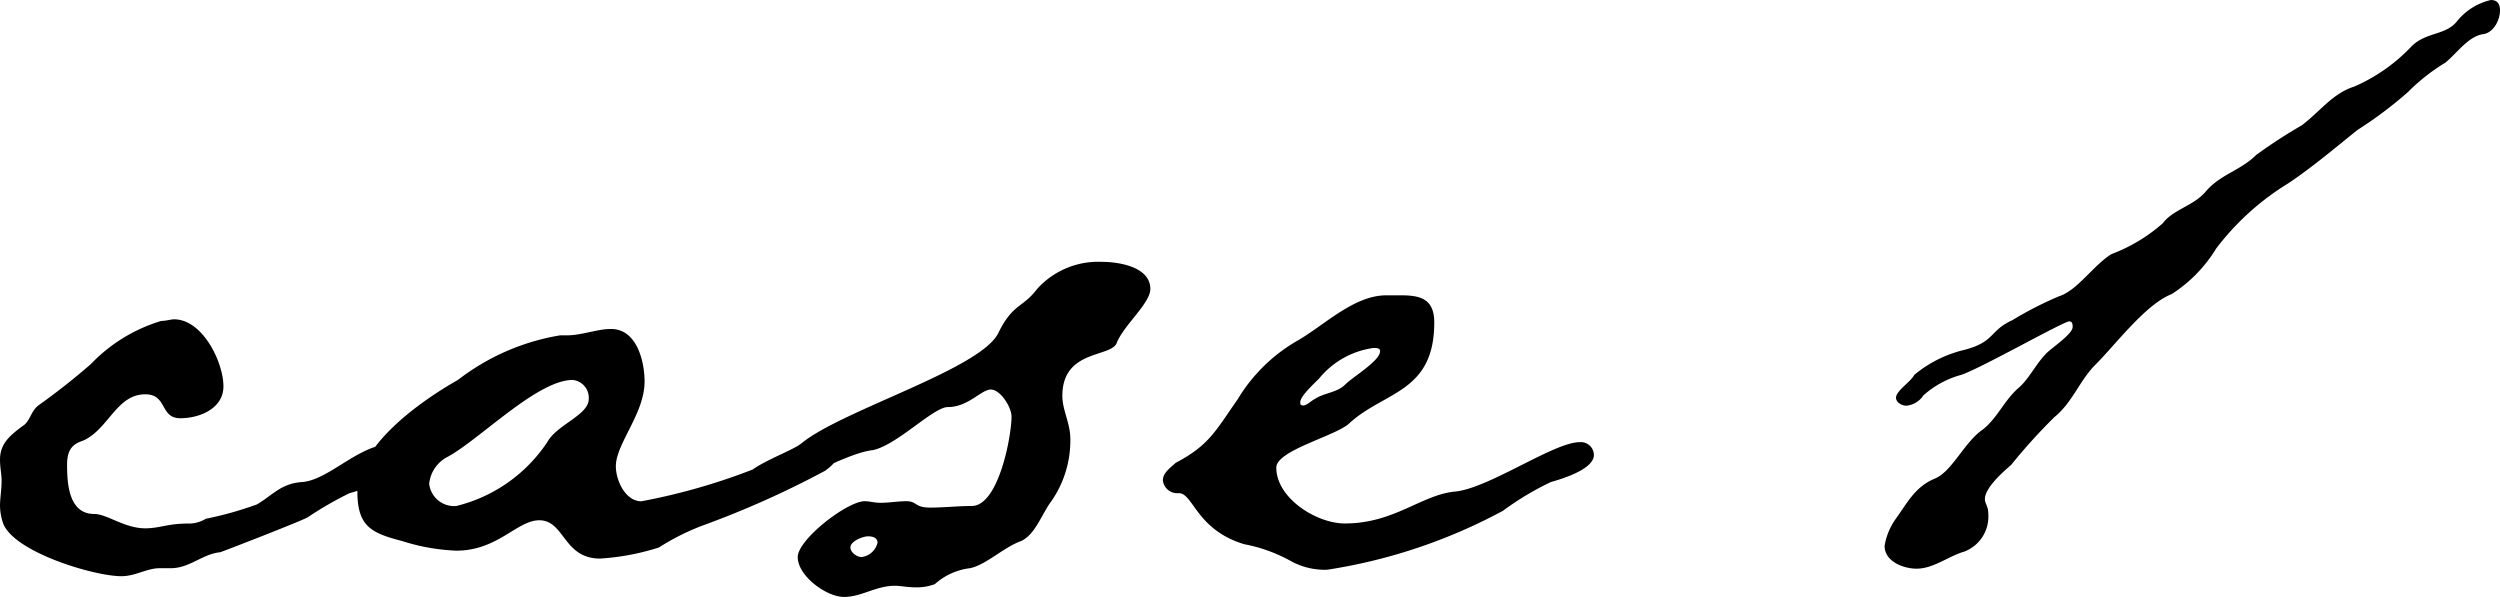 <svg xmlns="http://www.w3.org/2000/svg" width="65.811" height="15.715"><g id="case01" transform="translate(-751.877 -2286.904)"><path id="パス_47140" data-name="パス 47140" d="M12.012-1.638c0-.252-.294-.336-.5-.336-.882 0-1.68.966-2.394 1.008-.546.042-.756.336-1.176.588A9.352 9.352 0 016.594 0a.847.847 0 01-.462.126c-.546 0-.756.126-1.132.126-.546 0-1.008-.378-1.344-.378-.672 0-.714-.8-.714-1.3 0-.42.168-.546.42-.63.67-.296.88-1.22 1.638-1.22.588 0 .378.63.924.63.5 0 1.134-.252 1.134-.84 0-.63-.546-1.764-1.3-1.764-.084 0-.21.042-.336.042A4.257 4.257 0 003.57-4.074a17.606 17.606 0 01-1.386 1.092c-.21.168-.21.42-.42.546-.336.252-.588.462-.588.882 0 .21.042.378.042.546 0 .252-.042.462-.042.672a1.51 1.51 0 00.084.462c.294.756 2.394 1.386 3.108 1.386.378 0 .672-.21 1.008-.21h.294c.5 0 .84-.378 1.3-.42C7.1.84 9.156.042 9.282-.042a9.245 9.245 0 011.092-.63 4.581 4.581 0 001.3-.588c.17-.084.338-.21.338-.378zm4.662-1.512c0 .42-.84.672-1.092 1.134a4.027 4.027 0 01-2.394 1.68.659.659 0 01-.714-.588.9.9 0 01.5-.714c.84-.462 2.352-2.016 3.276-2.016a.47.47 0 01.424.504zm6.594 1.386c0-.168-.252-.252-.42-.252A6.238 6.238 0 0021-1.3a16.4 16.4 0 01-2.94.84c-.42 0-.672-.546-.672-.924 0-.588.756-1.386.756-2.226 0-.546-.21-1.386-.882-1.386-.378 0-.756.168-1.176.168h-.168a6 6 0 00-2.688 1.174c-.966.546-2.646 1.722-2.646 2.94 0 .924.378 1.092 1.176 1.3a5.359 5.359 0 001.428.254c1.092 0 1.6-.8 2.184-.8.672 0 .63 1.008 1.6 1.008a6.359 6.359 0 001.55-.292A6.153 6.153 0 0119.7.168a24.512 24.512 0 003.19-1.428c.126-.084.378-.294.378-.504zM24.276.63a.493.493 0 01-.42.378c-.126 0-.294-.126-.294-.252 0-.168.336-.294.462-.294s.252.038.252.168zm7.182-6.678c0-.588-.84-.714-1.26-.714a2.166 2.166 0 00-1.722.714c-.378.5-.63.378-1.008 1.134-.42.966-4.158 2.058-5.208 2.94-.336.252-1.554.63-1.554 1.05 0 .252.294.294.462.294.462 0 2.184-1.092 2.982-1.176.63-.126 1.6-1.134 1.974-1.134.546 0 .882-.462 1.134-.462s.546.462.546.714c0 .5-.336 2.352-1.05 2.352-.378 0-.714.042-1.092.042-.42 0-.336-.168-.63-.168-.21 0-.462.042-.672.042-.168 0-.294-.042-.42-.042-.462 0-1.764 1.008-1.764 1.47 0 .5.756 1.05 1.218 1.05s.84-.294 1.344-.294c.126 0 .336.042.546.042a1.371 1.371 0 00.5-.084 1.684 1.684 0 01.924-.42c.42-.084.882-.546 1.344-.714.378-.168.546-.714.8-1.05a2.8 2.8 0 00.5-1.638c0-.42-.21-.756-.21-1.134 0-1.218 1.26-1.008 1.428-1.386.174-.462.888-1.05.888-1.428zm6.048 1.638c0 .252-.714.672-.924.882s-.546.21-.8.378c-.084.042-.21.168-.294.168s-.084-.042-.084-.084c0-.168.378-.5.5-.63a2.242 2.242 0 011.428-.8c.09.002.174.002.174.086zm5.628 2.73a.343.343 0 00-.378-.336c-.672 0-2.394 1.218-3.276 1.3s-1.6.84-2.9.84c-.756 0-1.806-.672-1.806-1.47 0-.462 1.6-.84 1.932-1.176.924-.84 2.226-.8 2.226-2.646 0-.63-.378-.714-.882-.714h-.378c-.84 0-1.6.756-2.31 1.176a4.361 4.361 0 00-1.6 1.554c-.588.84-.756 1.218-1.638 1.68-.126.126-.336.252-.336.462a.382.382 0 00.42.336c.378 0 .462.966 1.722 1.344a4.1 4.1 0 011.26.462 1.856 1.856 0 00.924.21A14.3 14.3 0 0040.74-.21 7.7 7.7 0 0142-.966c.294-.084 1.134-.334 1.134-.714z" transform="translate(750.701 2300.56)"/><path id="パス_47139" data-name="パス 47139" d="M19.86-12.84c0-.15-.06-.27-.24-.27a1.611 1.611 0 00-.9.57c-.3.36-.78.27-1.17.63a4.579 4.579 0 01-1.53 1.08c-.57.18-.9.66-1.38 1.02a13.578 13.578 0 00-1.2.78c-.42.42-.96.51-1.35.99-.33.36-.84.45-1.11.81a4.375 4.375 0 01-1.35.81c-.48.3-.9.96-1.38 1.11a9.5 9.5 0 00-1.23.63c-.6.27-.45.57-1.26.78a3.224 3.224 0 00-1.32.66c-.09.18-.48.42-.48.6 0 .12.15.21.27.21a.6.6 0 00.45-.27 2.458 2.458 0 01.99-.54c.48-.15 2.7-1.41 2.85-1.41.09 0 .09.09.09.15 0 .18-.54.54-.69.69-.27.27-.45.66-.72.9-.39.33-.57.81-.96 1.11-.48.33-.81 1.11-1.26 1.29-.51.21-.72.63-1.02 1.05a1.681 1.681 0 00-.3.72c0 .42.51.6.84.6.45 0 .84-.33 1.26-.45a.987.987 0 00.63-.99c0-.21-.09-.27-.09-.39 0-.3.48-.72.69-.9a14.9 14.9 0 011.14-1.26c.48-.39.66-.96 1.08-1.38.54-.54 1.32-1.59 2.01-1.86a3.732 3.732 0 001.17-1.2 6.9 6.9 0 011.89-1.71c.63-.42 1.23-.93 1.83-1.41a10.819 10.819 0 001.32-.99 5.167 5.167 0 01.99-.78c.3-.24.6-.69.99-.75.27-.03.45-.36.45-.63z" transform="translate(797.828 2300.014)"/></g></svg>